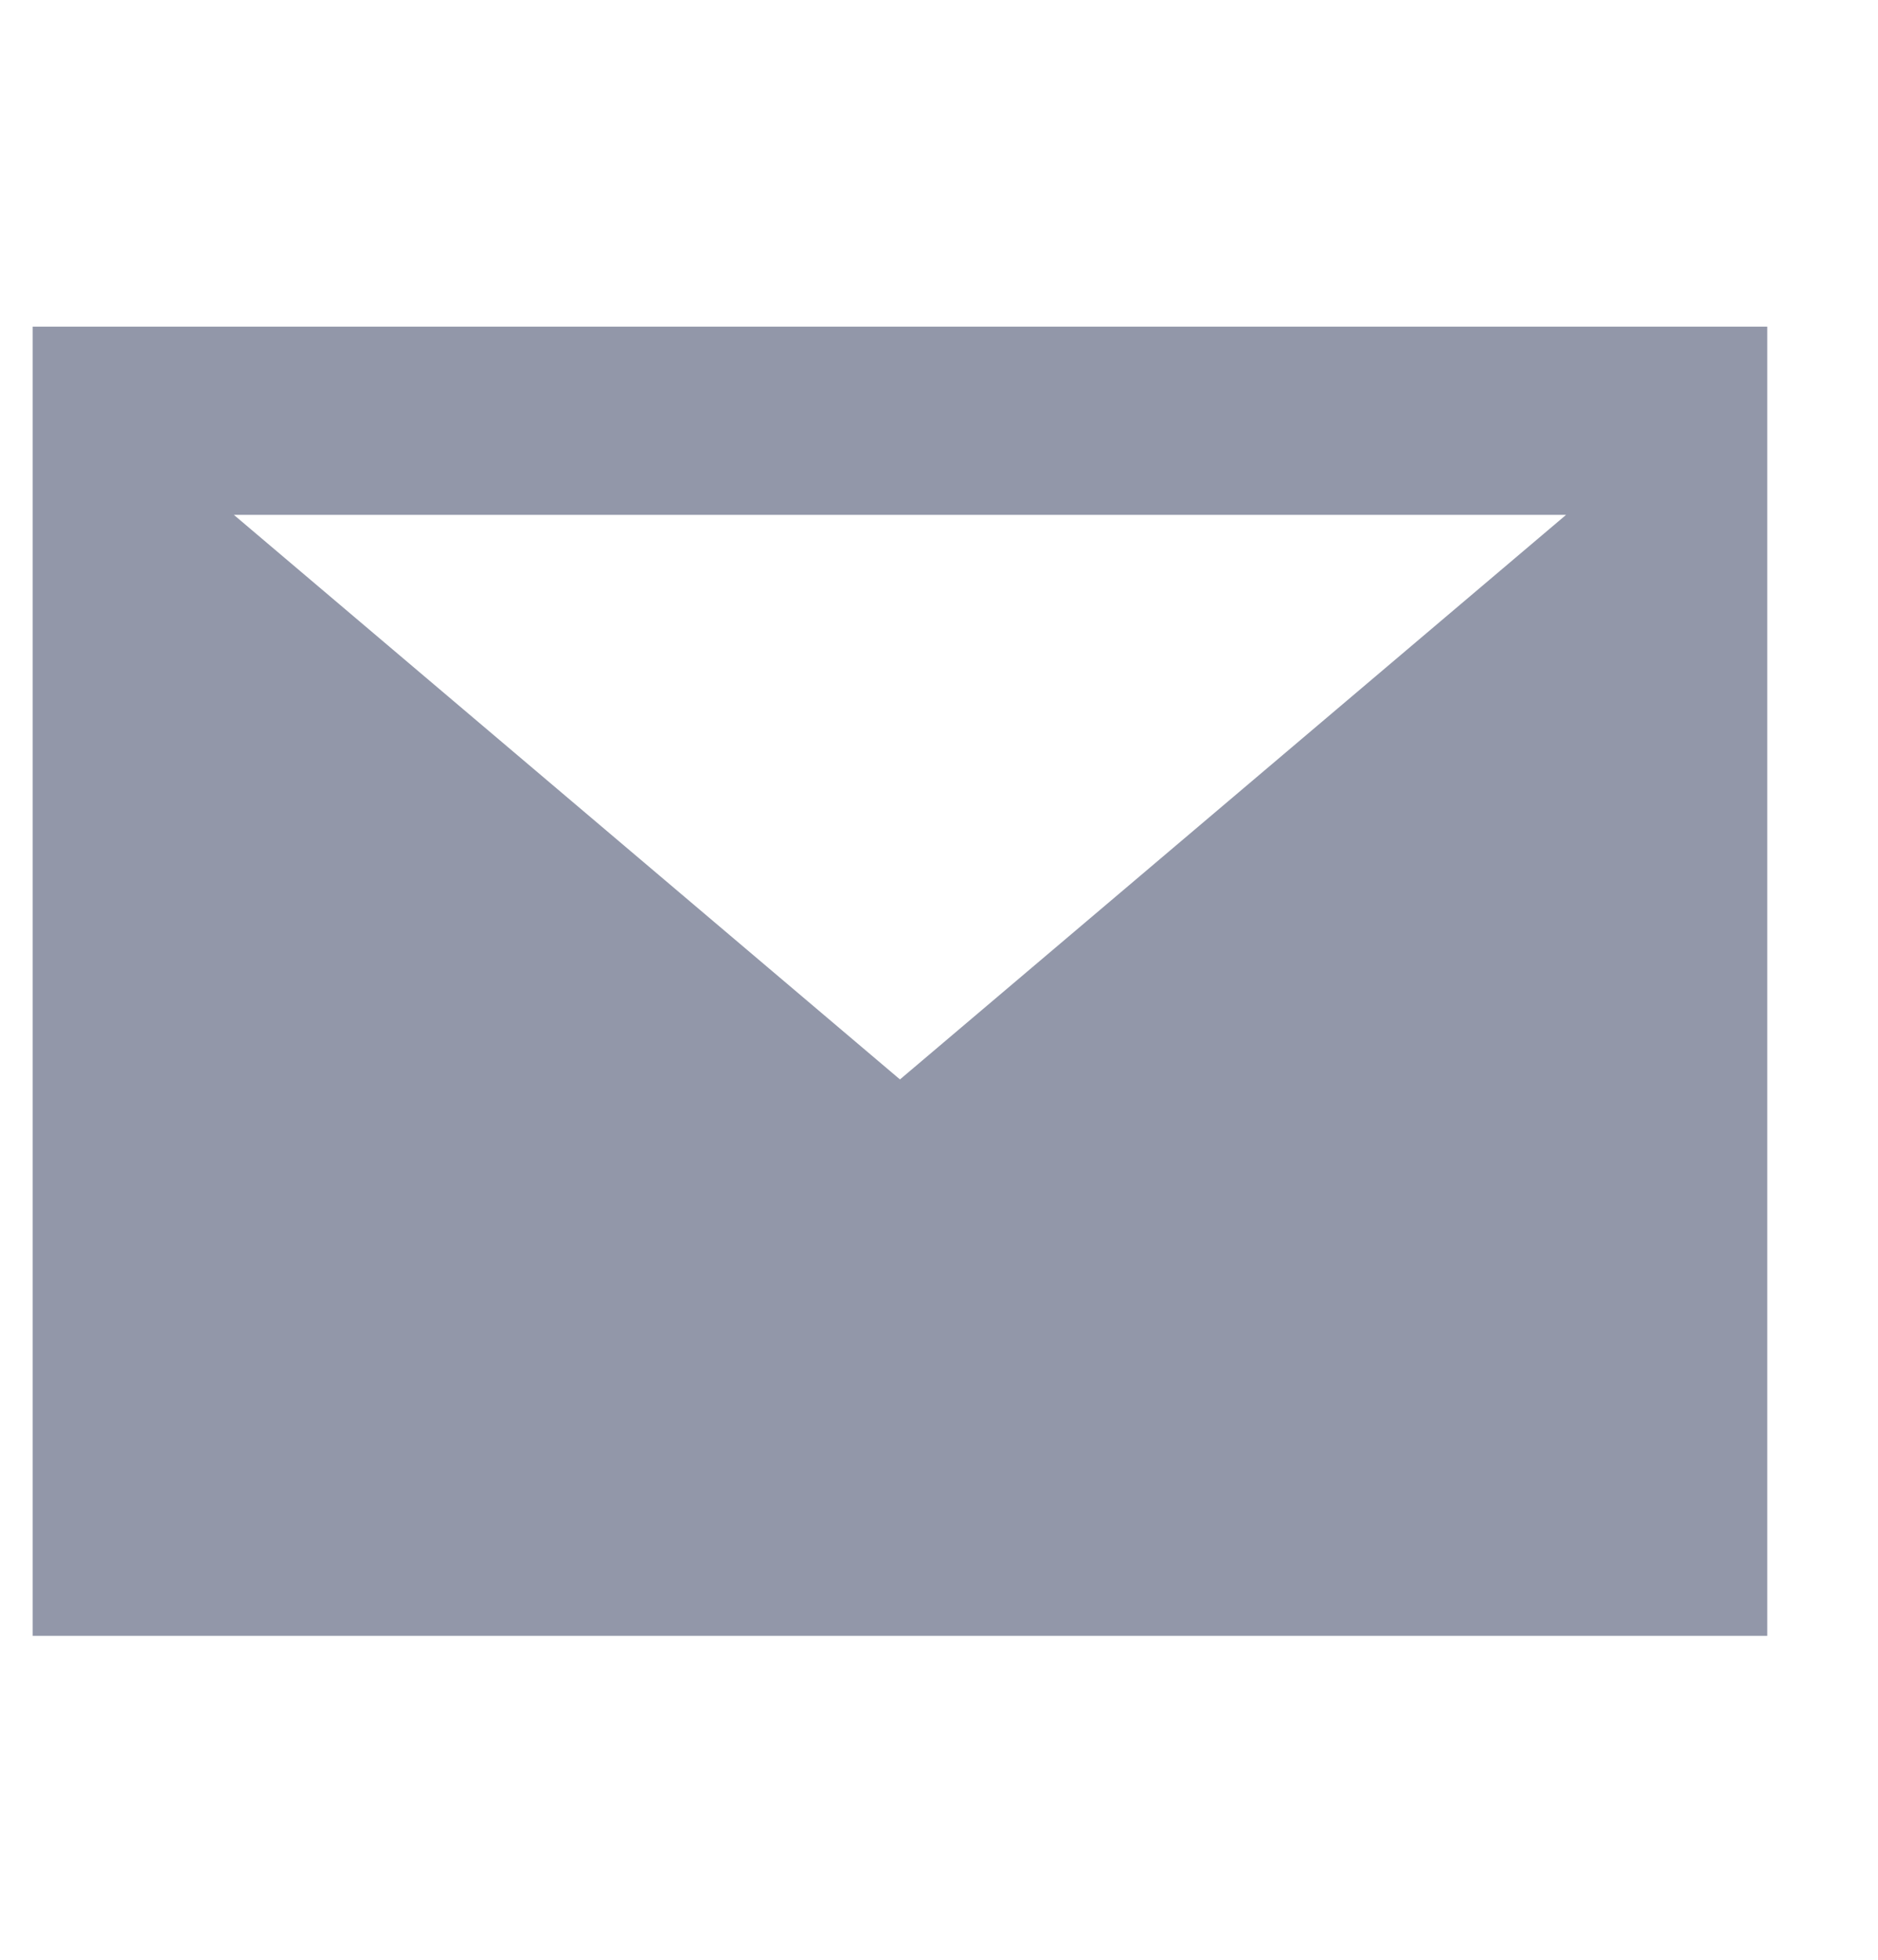 <svg width="23" height="24" viewBox="0 0 23 24" fill="none" xmlns="http://www.w3.org/2000/svg">
<path fill-rule="evenodd" clip-rule="evenodd" d="M21.644 4H0.4V20.033H21.644V4ZM2.864 6.305L11.022 13.219L19.18 6.305L2.864 6.305Z" fill="#9297A9"/>
</svg>
